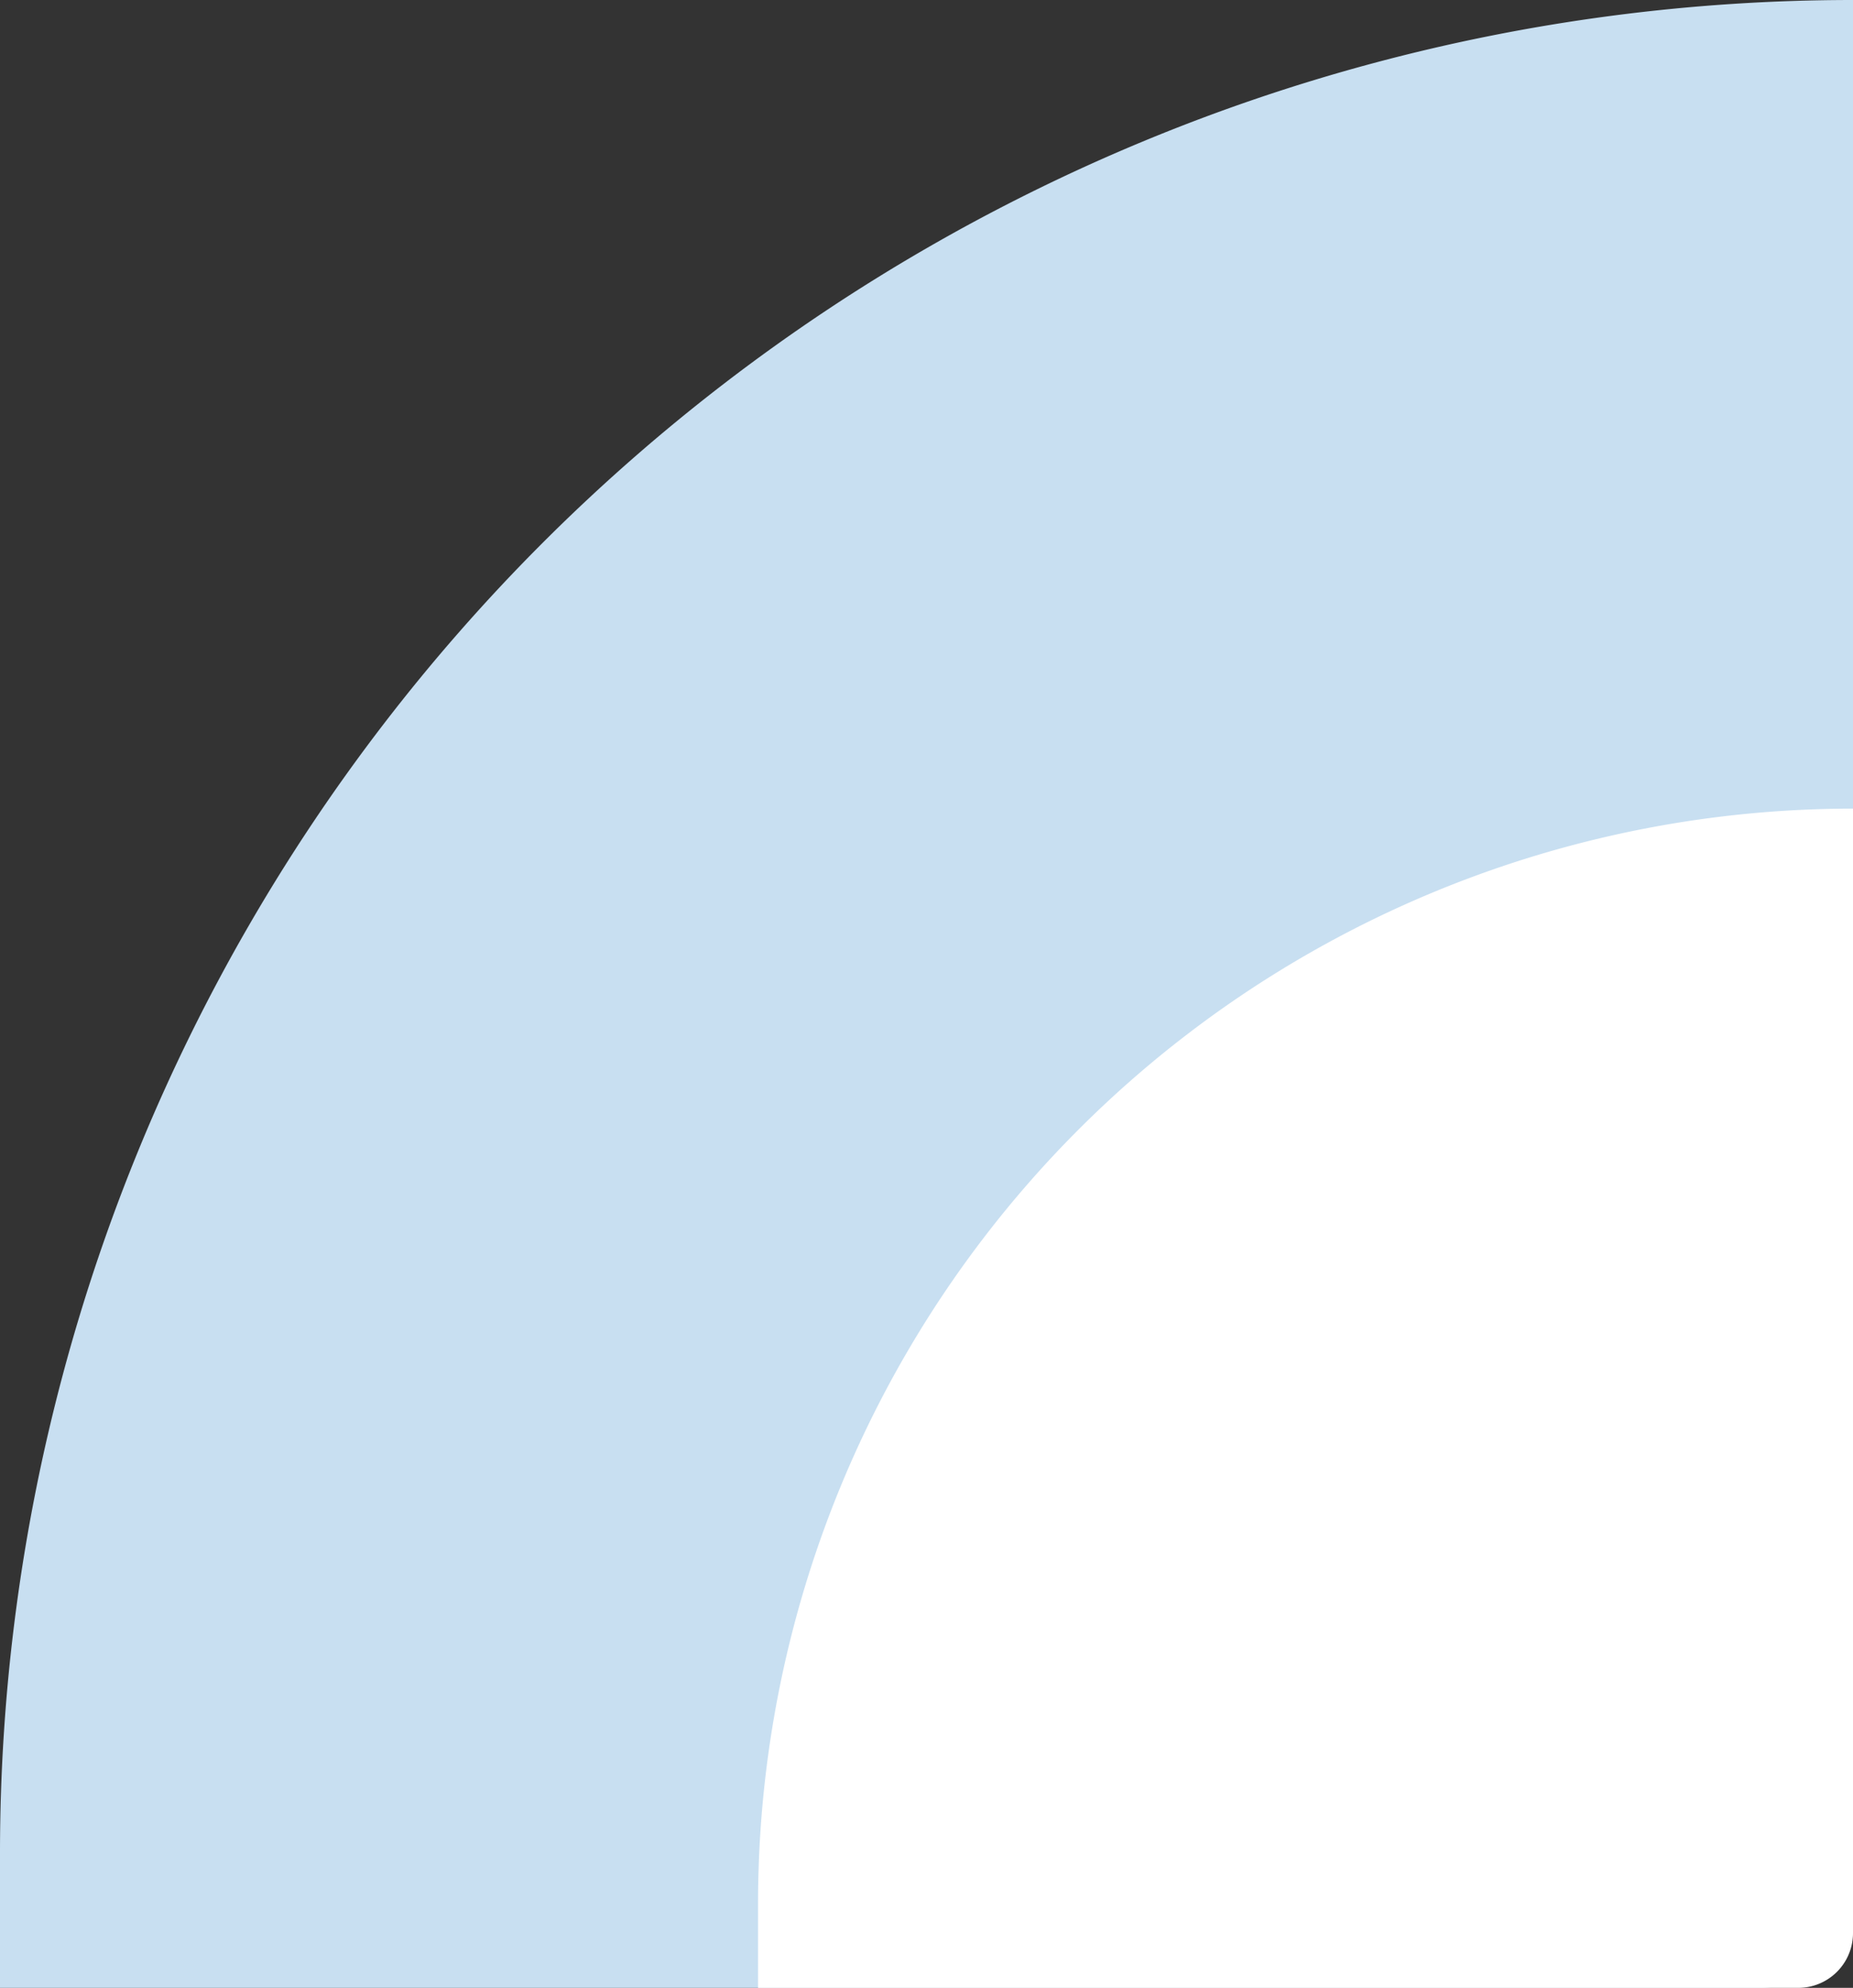 <svg xmlns="http://www.w3.org/2000/svg" width="110" height="118" viewBox="0 0 110 118"><rect x="0" y="0" width="110" height="118" fill="#333333" stroke="none"/><defs><style>.a{fill:#c8dff1;}.b{fill:#fff;}</style></defs><g transform="translate(-723 -697)"><path class="a" d="M110,0h0a0,0,0,0,1,0,0V112.5a5.5,5.5,0,0,1-5.5,5.5H0a0,0,0,0,1,0,0v-8A110,110,0,0,1,110,0Z" transform="translate(723 697)"/><path class="b" d="M65,0h0a0,0,0,0,1,0,0V66.75A3.25,3.25,0,0,1,61.75,70H0a0,0,0,0,1,0,0V65A65,65,0,0,1,65,0Z" transform="translate(768 745)"/></g></svg>